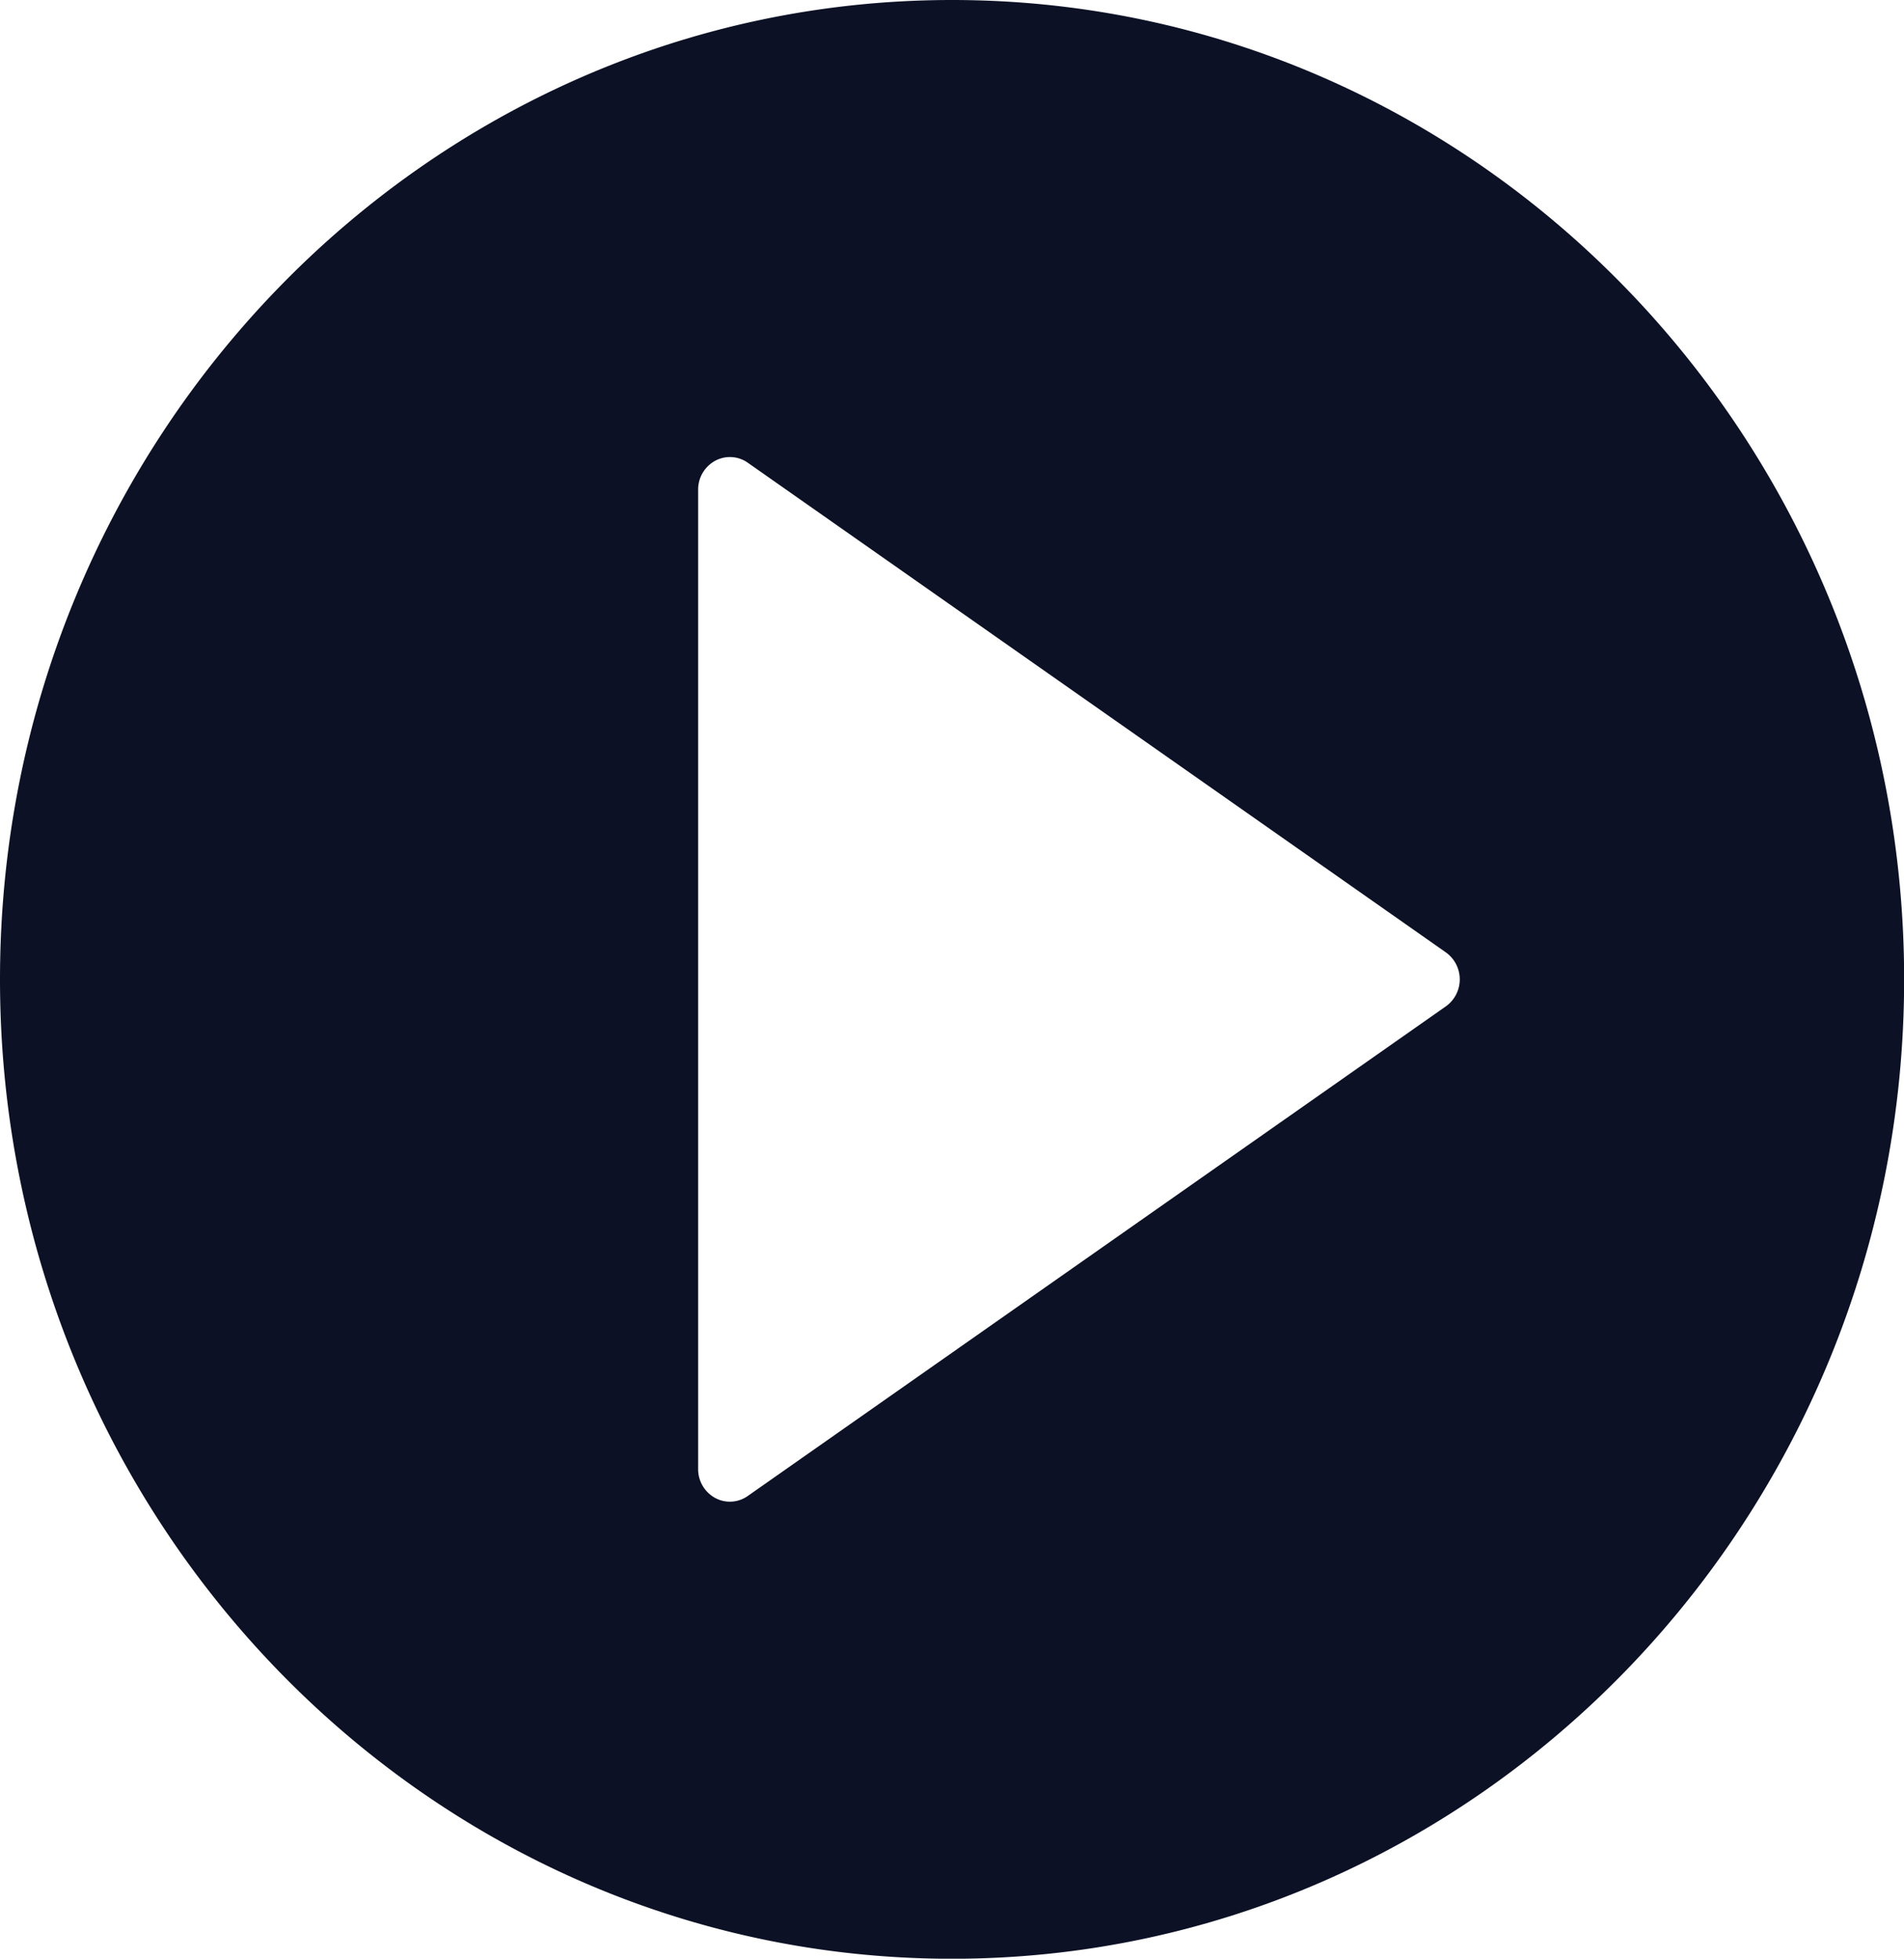 <svg xmlns="http://www.w3.org/2000/svg" width="70.895" height="72.898" viewBox="0 0 70.895 72.898">
	<path id="play-button-svgrepo-com" d="M35.448,0C15.9,0,0,16.351,0,36.449S15.9,72.9,35.448,72.9,70.9,56.547,70.9,36.449,54.994,0,35.448,0ZM53.837,37.453,27.842,55.677a1.161,1.161,0,0,1-.665.211,1.145,1.145,0,0,1-.552-.141,1.219,1.219,0,0,1-.63-1.074V18.225a1.219,1.219,0,0,1,.63-1.074,1.155,1.155,0,0,1,1.218.07L53.838,35.446a1.234,1.234,0,0,1,0,2.007Z" fill="#0c1125" />
</svg>
